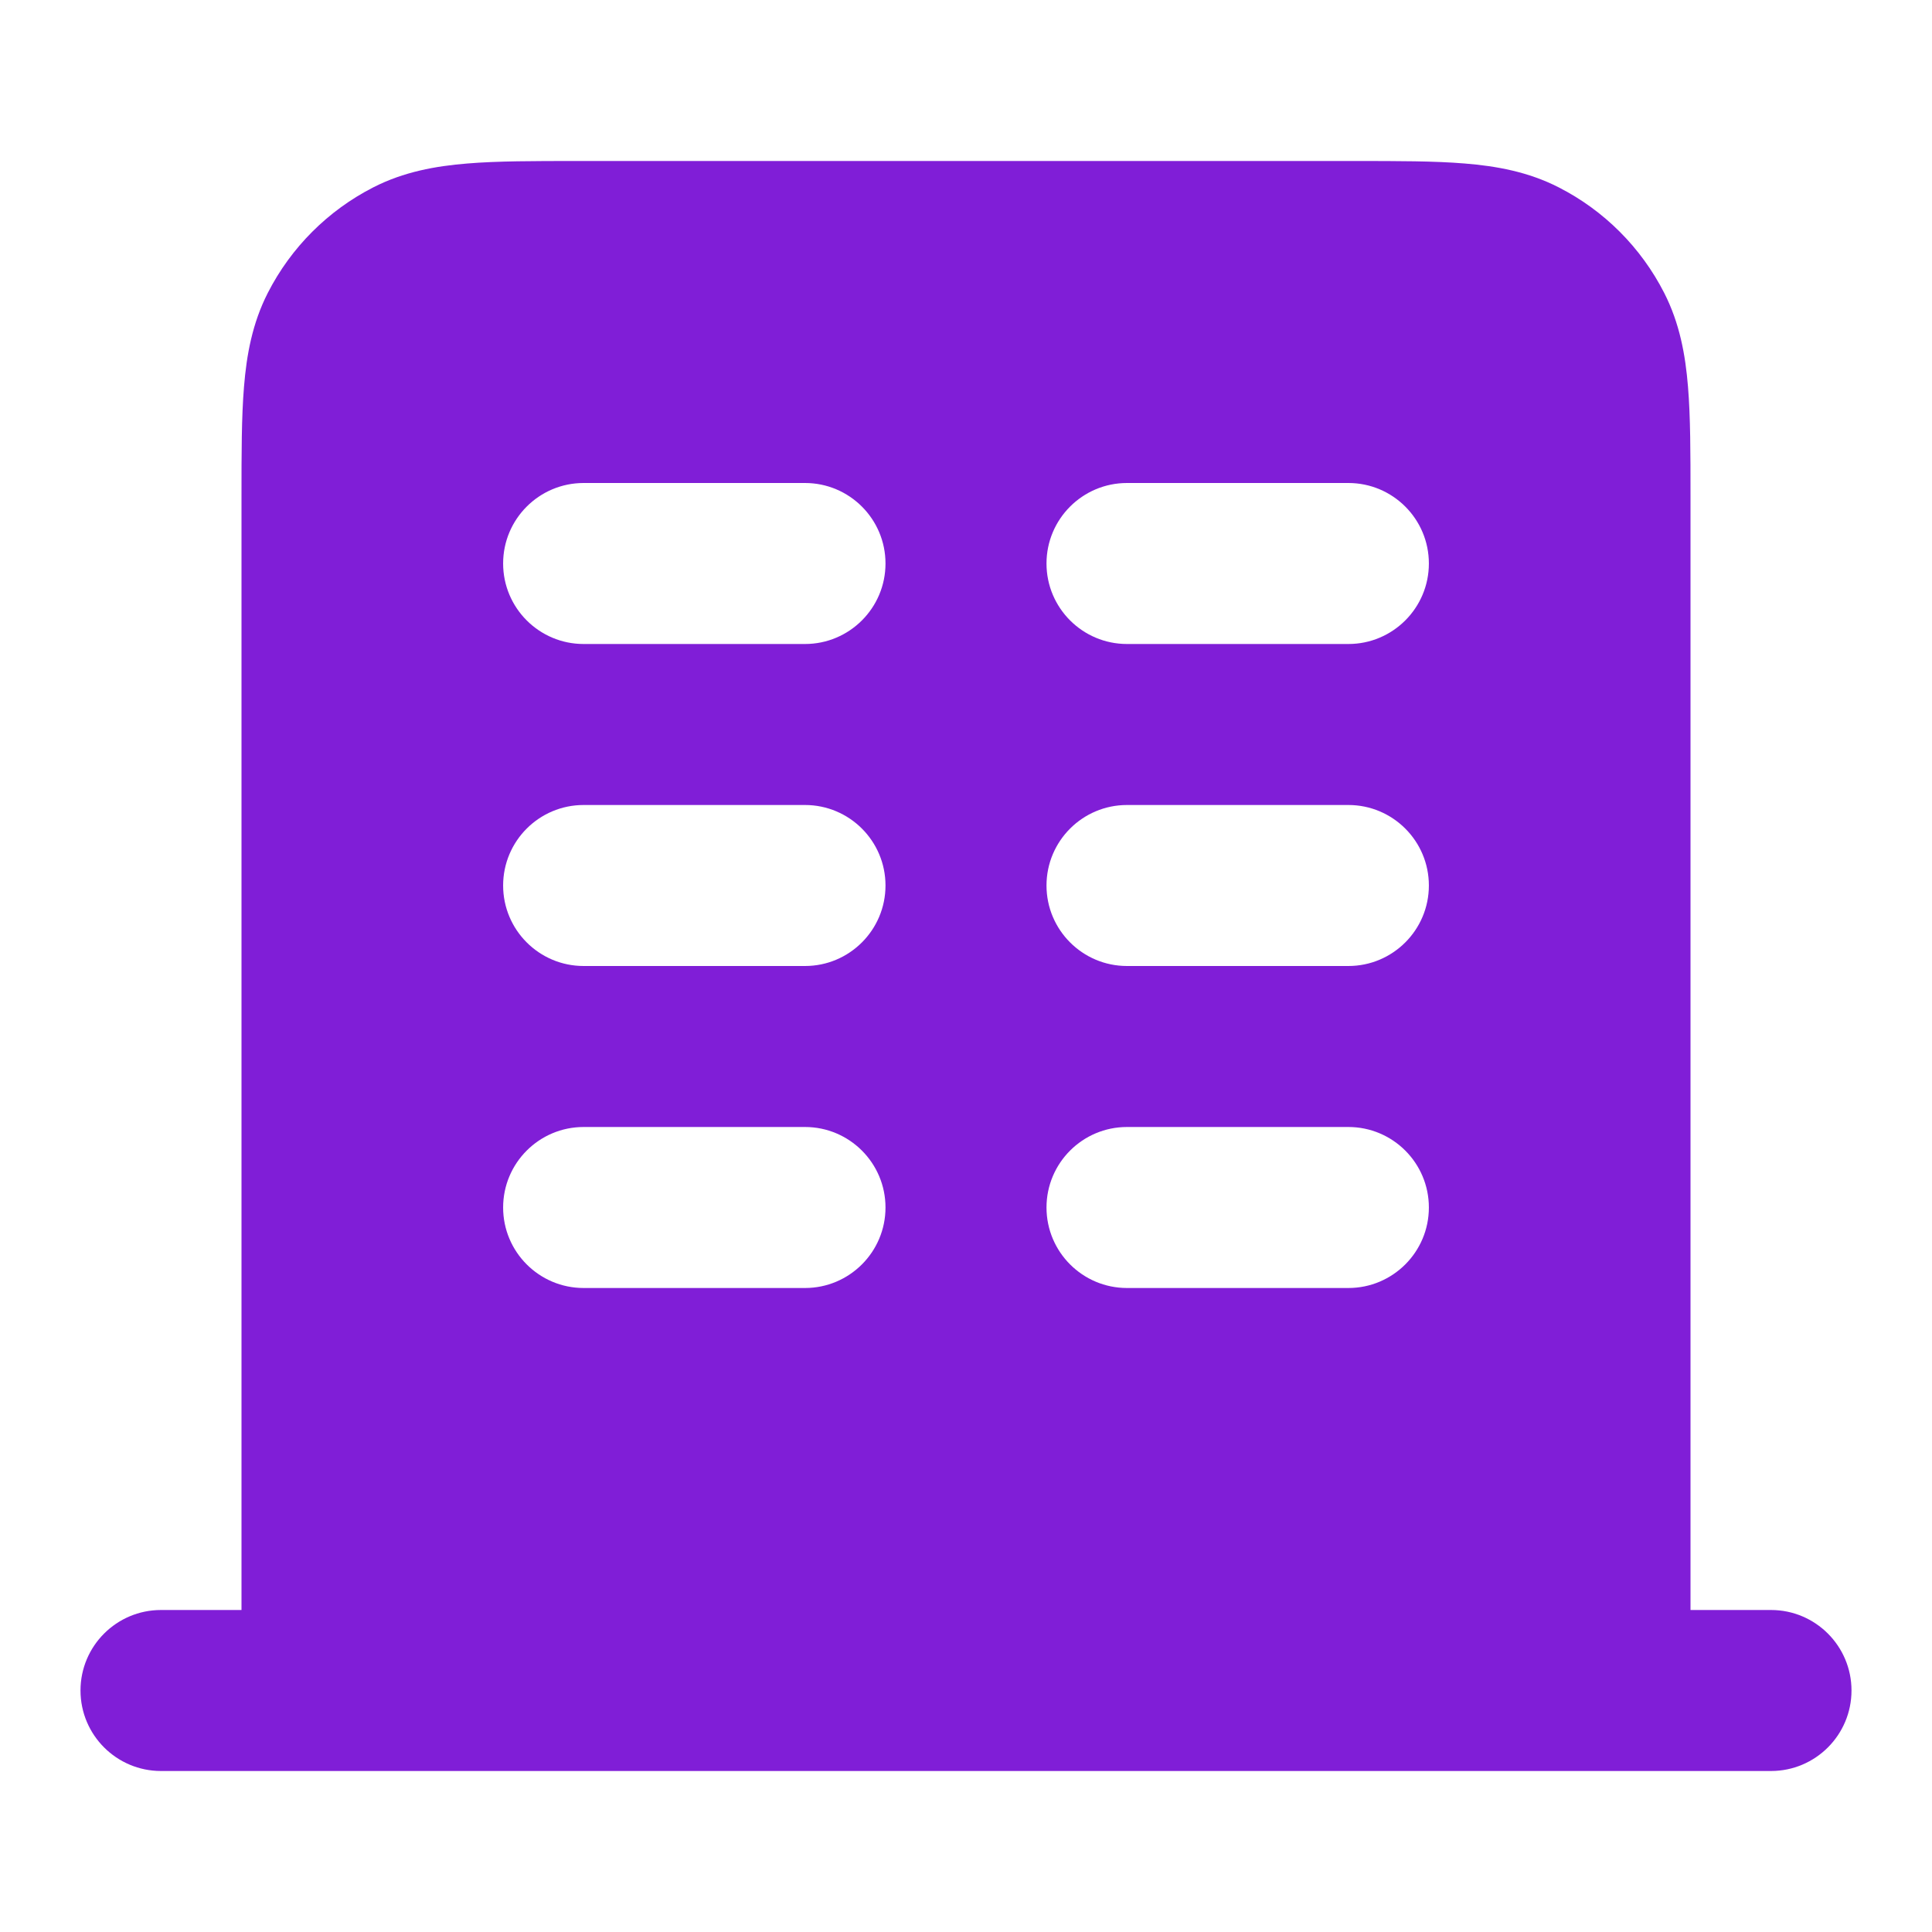 <svg width="24" height="24" viewBox="0 0 24 24" fill="none" xmlns="http://www.w3.org/2000/svg">
<path fill-rule="evenodd" clip-rule="evenodd" d="M7.161 2H16.838C17.366 2 17.82 2 18.195 2.031C18.59 2.063 18.984 2.134 19.362 2.327C19.927 2.615 20.385 3.074 20.673 3.638C20.866 4.016 20.937 4.41 20.969 4.805C21 5.18 21 5.634 21 6.161V20H22C22.552 20 23 20.448 23 21C23 21.552 22.552 22 22 22H2C1.448 22 1 21.552 1 21C1 20.448 1.448 20 2 20H3L3 6.161C3 5.634 3 5.18 3.031 4.805C3.063 4.41 3.134 4.016 3.327 3.638C3.615 3.074 4.074 2.615 4.638 2.327C5.016 2.134 5.41 2.063 5.805 2.031C6.18 2 6.634 2 7.161 2ZM7.25 6C6.698 6 6.25 6.448 6.25 7C6.25 7.552 6.698 8 7.25 8H10C10.552 8 11 7.552 11 7C11 6.448 10.552 6 10 6H7.25ZM7.25 10C6.698 10 6.25 10.448 6.25 11C6.25 11.552 6.698 12 7.25 12H10C10.552 12 11 11.552 11 11C11 10.448 10.552 10 10 10H7.25ZM6.25 15C6.25 14.448 6.698 14 7.25 14H10C10.552 14 11 14.448 11 15C11 15.552 10.552 16 10 16H7.25C6.698 16 6.25 15.552 6.25 15ZM14 6C13.448 6 13 6.448 13 7C13 7.552 13.448 8 14 8H16.75C17.302 8 17.75 7.552 17.75 7C17.75 6.448 17.302 6 16.75 6H14ZM13 11C13 10.448 13.448 10 14 10H16.75C17.302 10 17.75 10.448 17.75 11C17.75 11.552 17.302 12 16.75 12H14C13.448 12 13 11.552 13 11ZM14 14C13.448 14 13 14.448 13 15C13 15.552 13.448 16 14 16H16.75C17.302 16 17.75 15.552 17.75 15C17.75 14.448 17.302 14 16.75 14H14Z" fill="#801ED7"/>
</svg>

